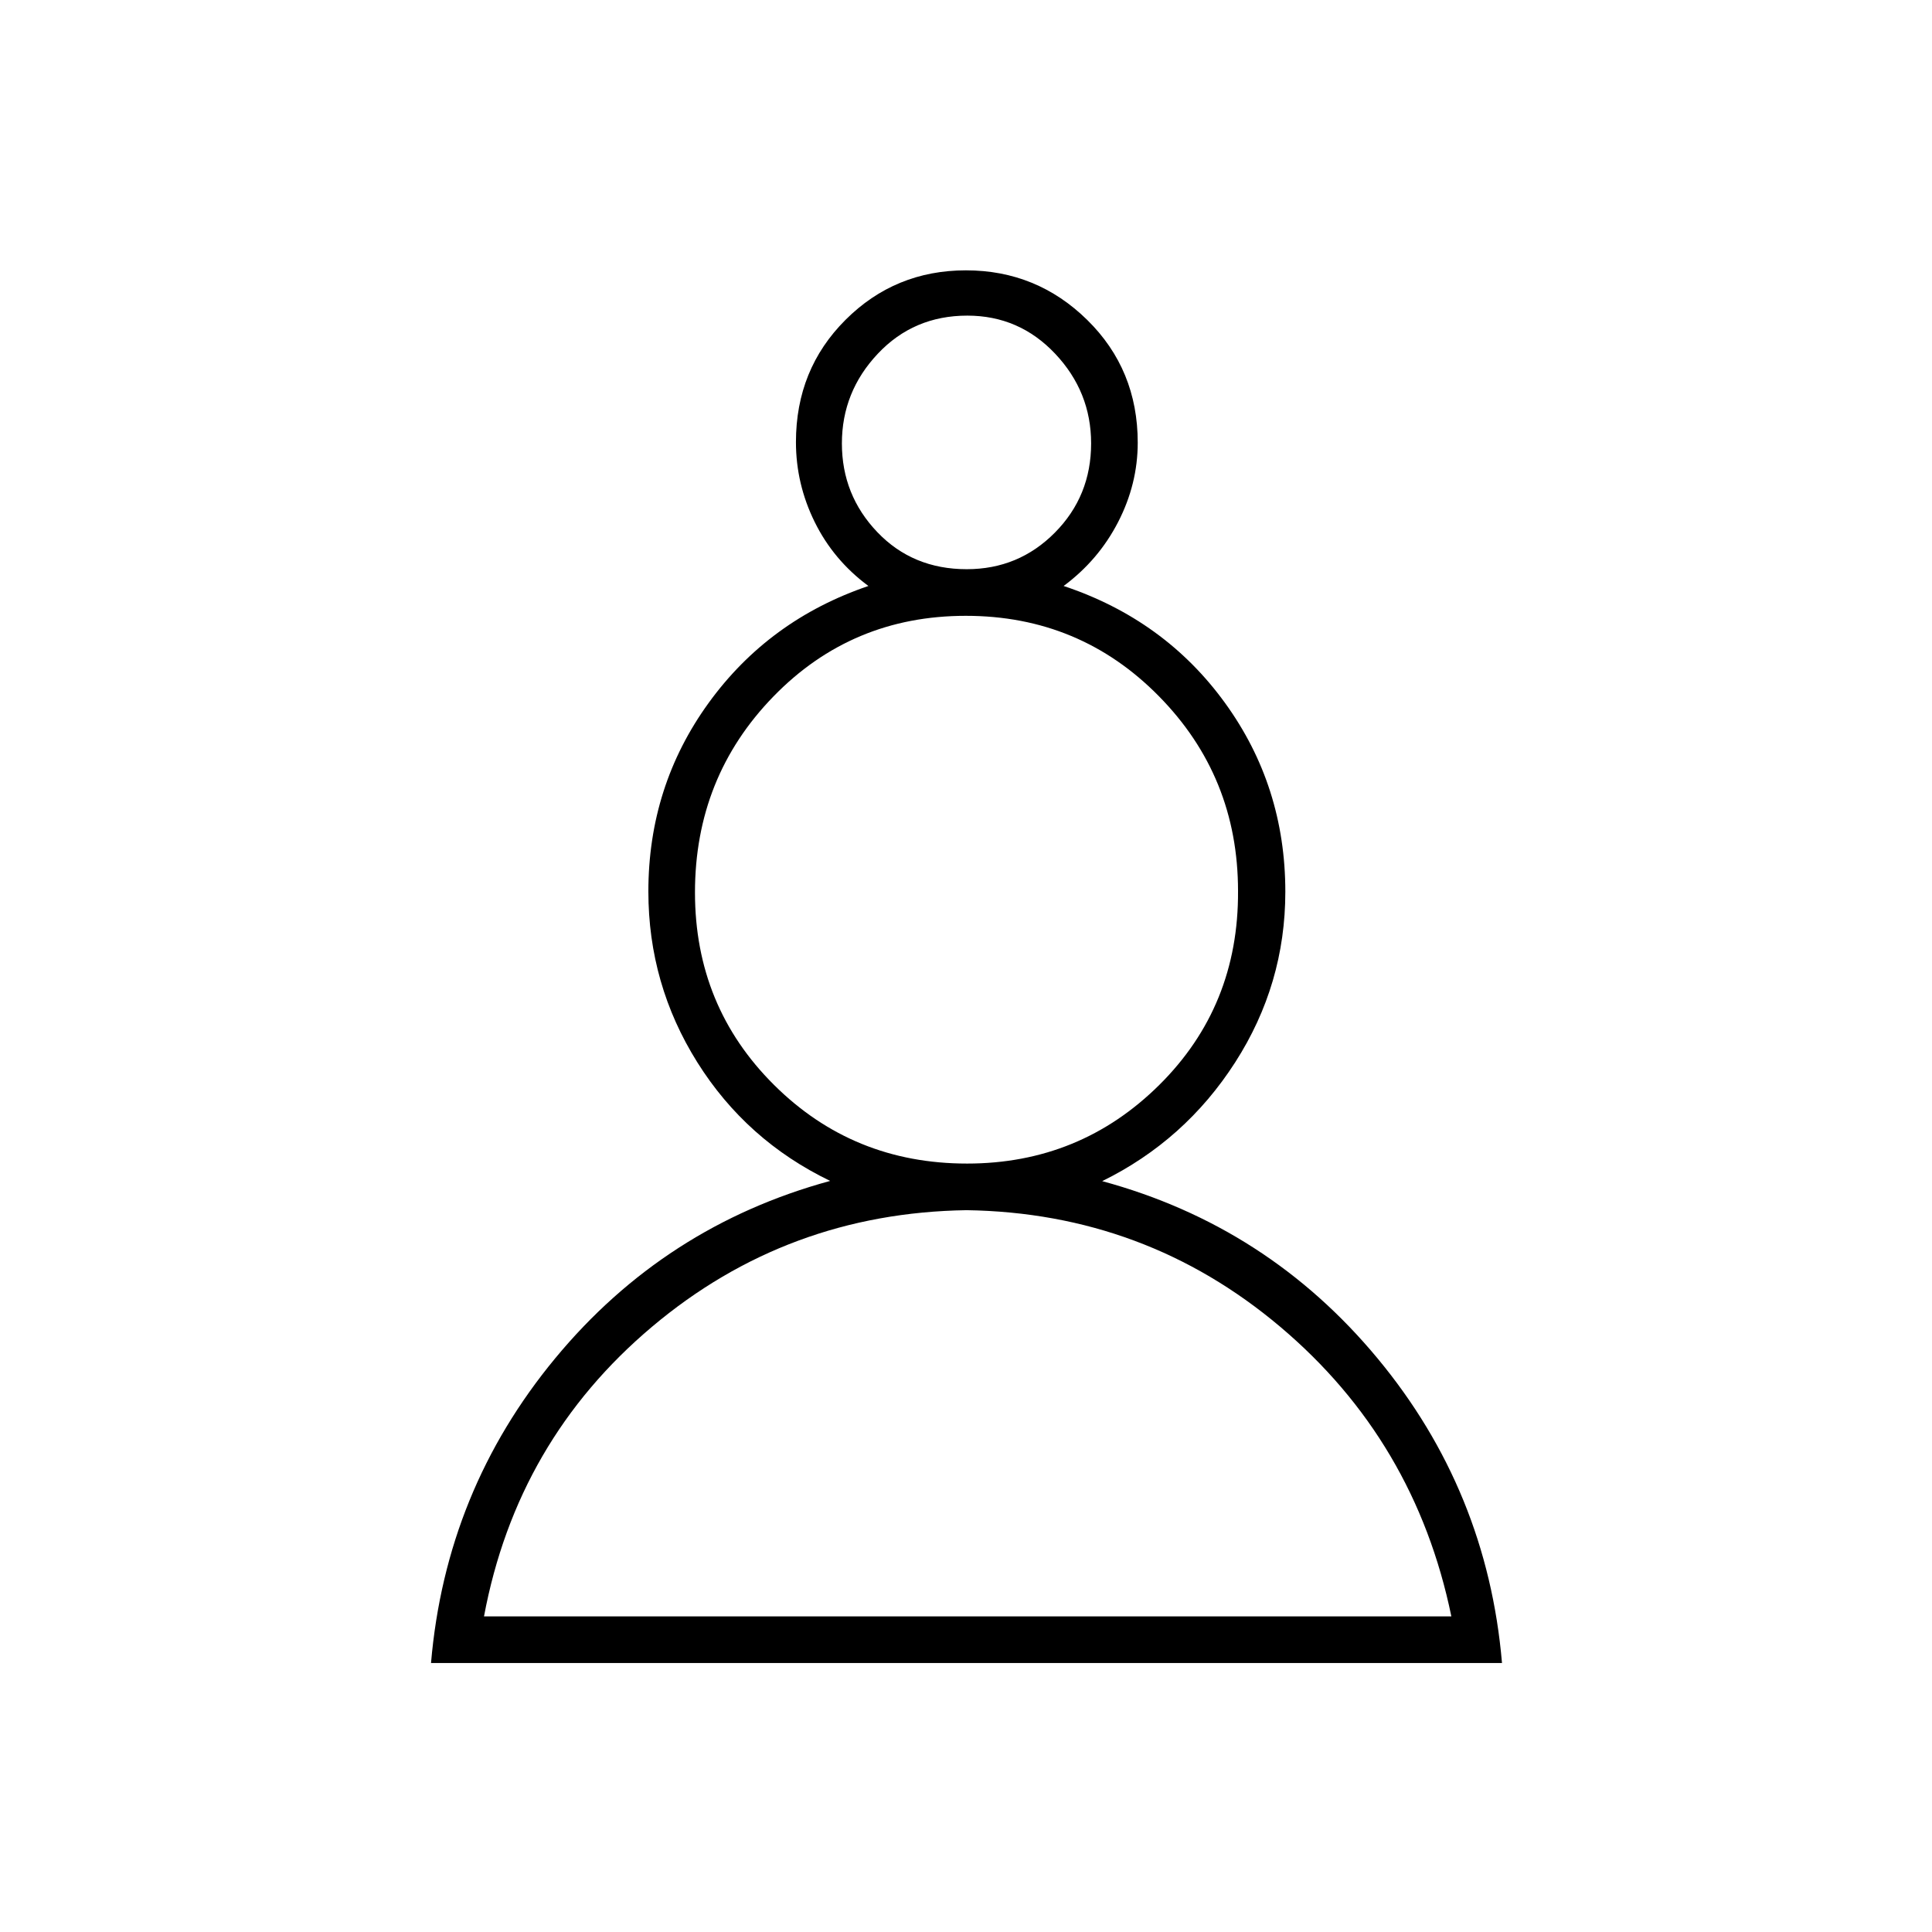 <svg xmlns="http://www.w3.org/2000/svg" height="40" viewBox="0 -960 960 960" width="40"><path d="M214.17-133.67q7.33-85.66 61.69-151.38t136.64-88.16q-41.67-20.12-66-58.92-24.33-38.79-24.33-84.9 0-52.3 29.91-93.64Q382-652 431.5-668.83q-17.33-12.84-26.67-31.76-9.33-18.92-9.33-39.74 0-36.17 24.64-60.75 24.63-24.59 59.83-24.59t60.28 24.66q25.08 24.66 25.08 60.94 0 20.56-9.75 39.48-9.75 18.92-27.08 31.76 50.15 16.7 80.16 58.06 30.01 41.35 30.01 93.89 0 45.96-24.92 84.75-24.92 38.8-66.08 59.03 82.24 22.3 136.79 88.03 54.54 65.74 61.87 151.4H214.17Zm266.11-225q-89.11 1.34-156.28 57.92t-83.5 143.92h480.67q-18-87.34-85.06-143.92-67.06-56.58-155.83-57.92Zm.22-23.16q56.16 0 95.58-39.11t39.09-96.31q0-56.85-39.31-96.8Q536.55-654 479.9-654q-56.65 0-95.61 40.1-38.96 40.09-38.96 97.37 0 56.59 39.3 95.64 39.29 39.06 95.87 39.06Zm-.13-295.34q25.8 0 43.8-18.18 18-18.18 18-44.32 0-25.64-17.87-44.57-17.86-18.93-43.67-18.93-26.63 0-44.46 18.94-17.84 18.93-17.84 44.57t17.6 44.07q17.59 18.42 44.44 18.42Zm.13-62.16Zm0 582.5Zm0-361Z"/></svg>